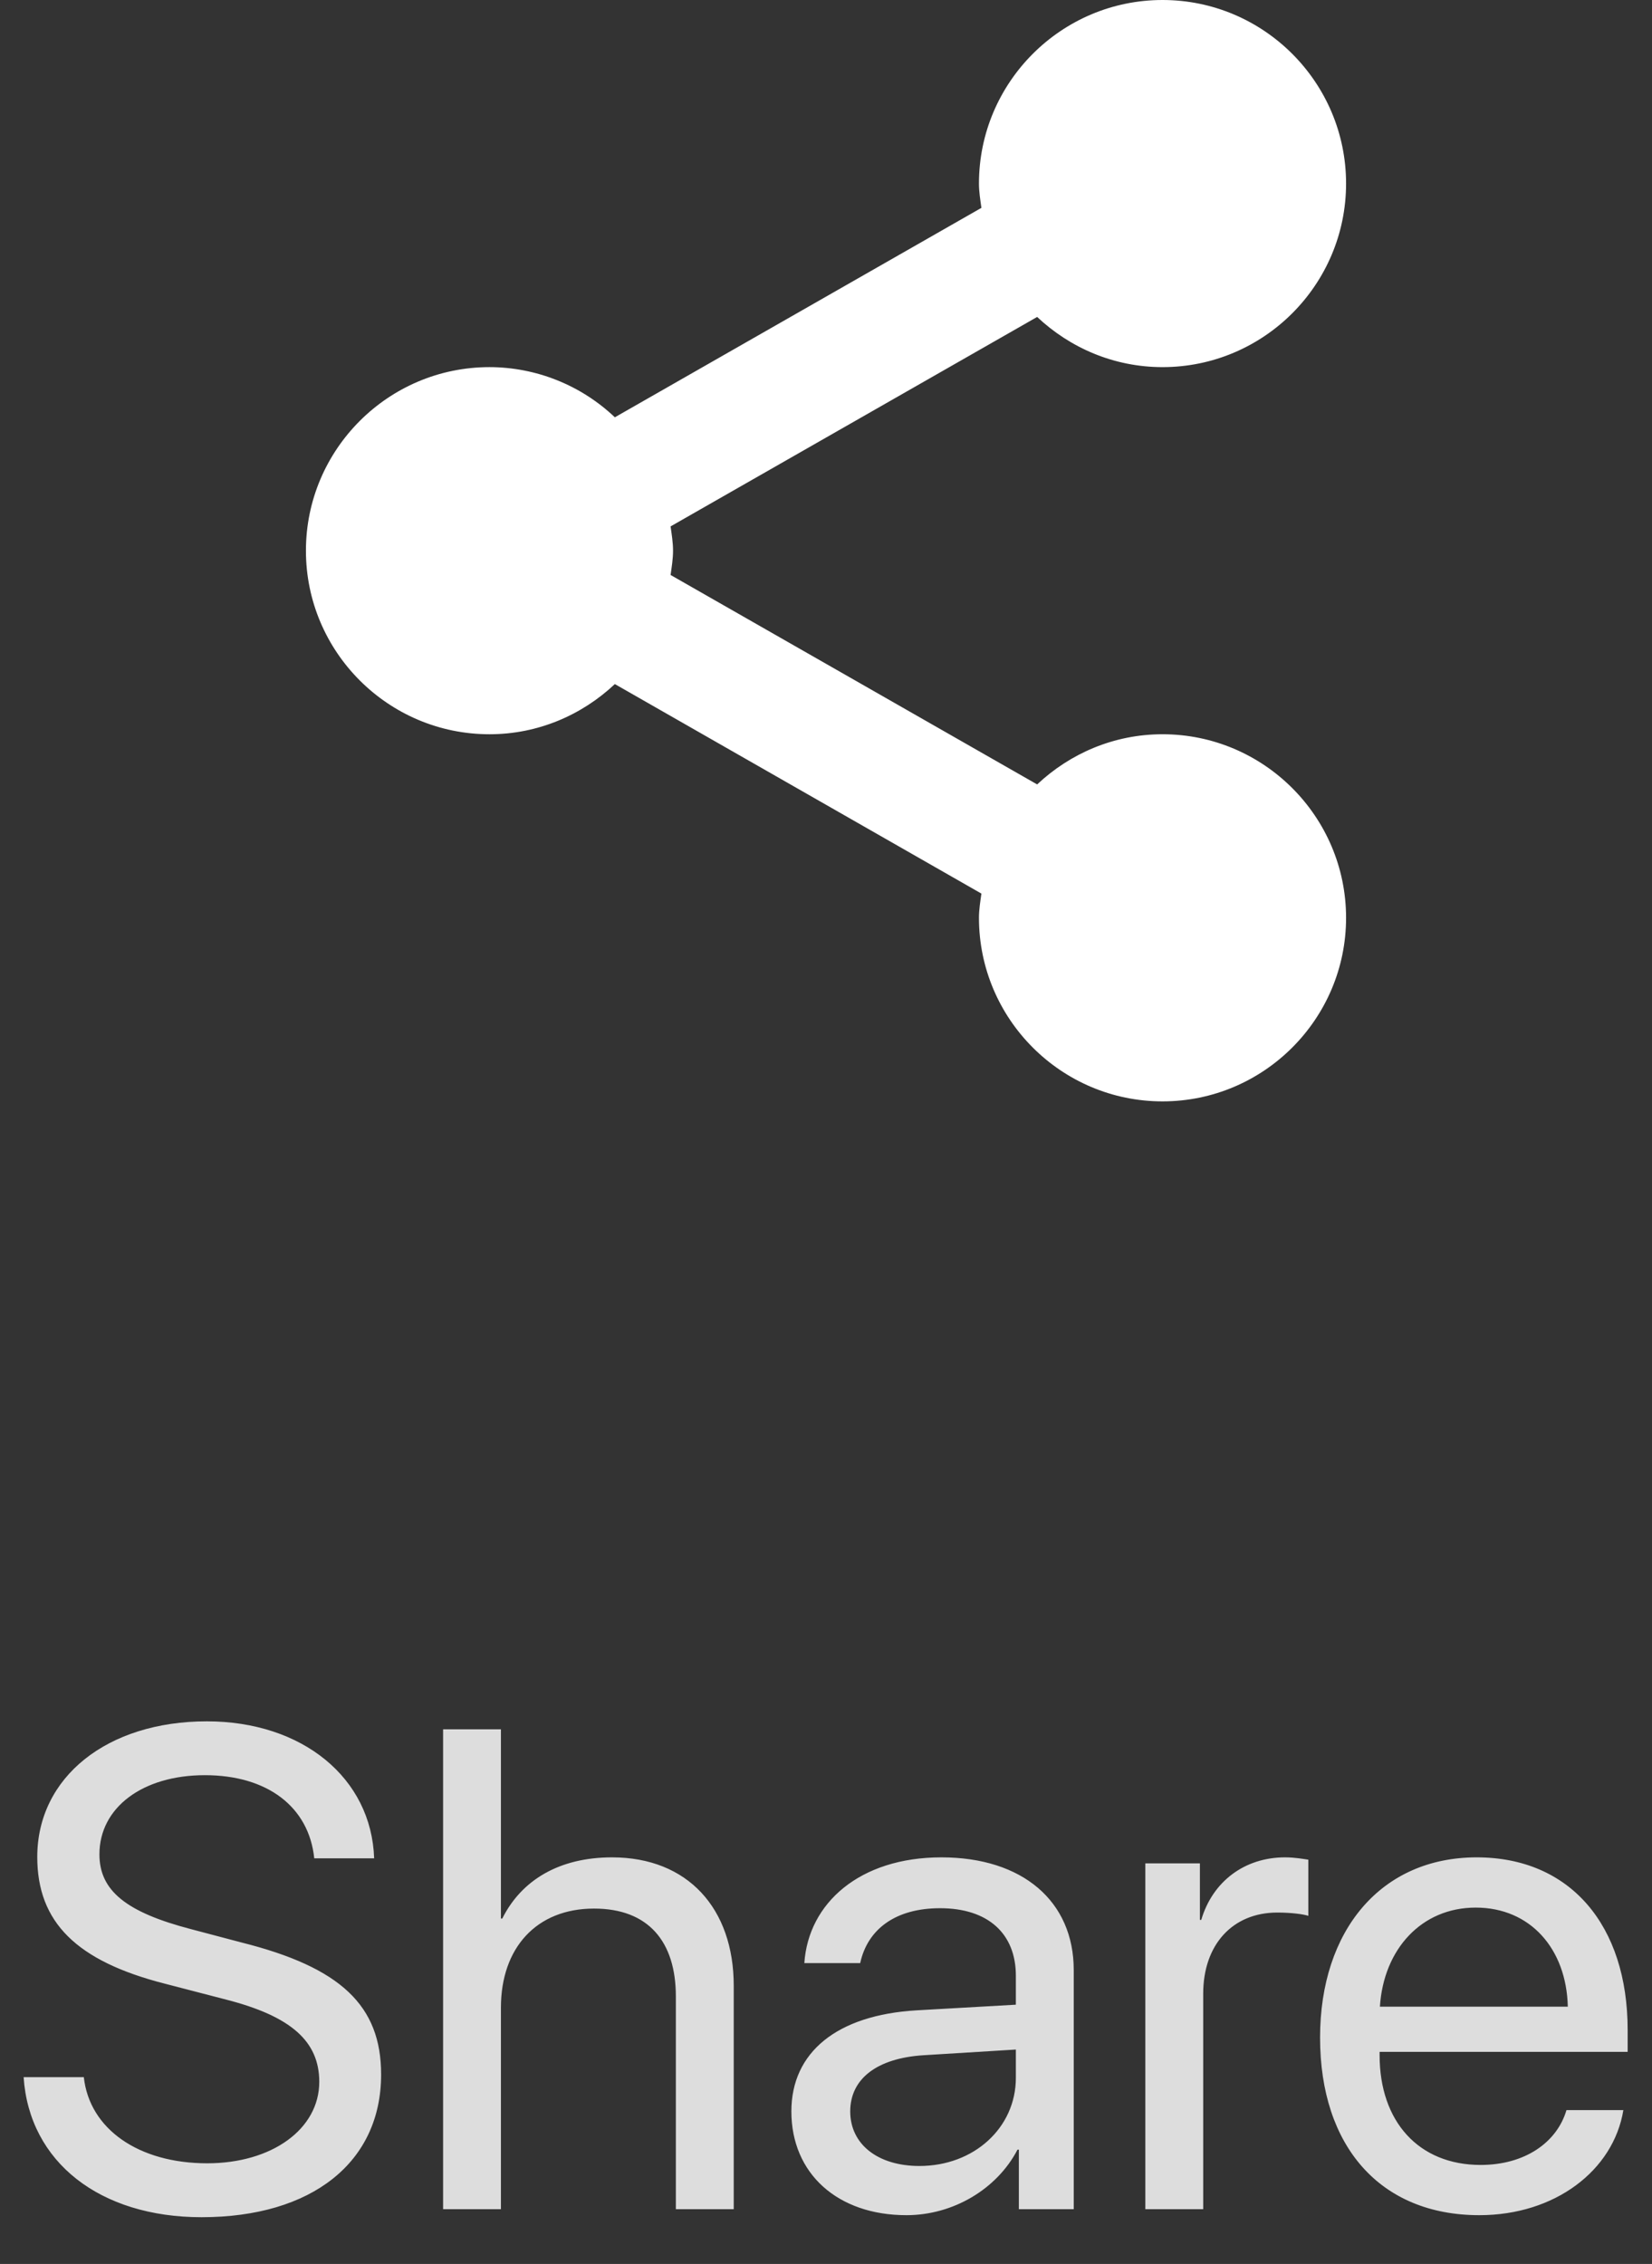 <svg width="27" height="37" viewBox="0 0 27 37" fill="none" xmlns="http://www.w3.org/2000/svg">
<rect x="0" y="0" width="27" height="37" fill="#333333" stroke="none"/>
<path d="M0.386 33.947C0.478 35.334 1.631 36.236 3.294 36.236C5.098 36.236 6.229 35.339 6.229 33.904C6.229 32.779 5.571 32.154 3.946 31.746L3.125 31.529C2.06 31.252 1.625 30.898 1.625 30.306C1.625 29.54 2.332 29.012 3.348 29.012C4.37 29.012 5.049 29.529 5.136 30.371H6.115C6.071 29.056 4.941 28.132 3.381 28.132C1.75 28.132 0.609 29.045 0.609 30.349C0.609 31.415 1.25 32.051 2.696 32.42L3.701 32.681C4.756 32.953 5.218 33.361 5.218 34.024C5.218 34.795 4.446 35.355 3.386 35.355C2.266 35.355 1.462 34.795 1.37 33.947H0.386ZM7.242 36.105H8.187V32.812C8.187 31.833 8.769 31.192 9.709 31.192C10.595 31.192 11.046 31.73 11.046 32.627V36.105H11.992V32.453C11.992 31.192 11.242 30.355 10.003 30.355C9.144 30.355 8.524 30.724 8.209 31.355H8.187V28.262H7.242V36.105ZM15.027 35.399C14.348 35.399 13.896 35.045 13.896 34.507C13.896 33.975 14.331 33.638 15.092 33.589L16.603 33.496V33.958C16.603 34.774 15.918 35.399 15.027 35.399ZM14.815 36.203C15.576 36.203 16.293 35.779 16.63 35.132H16.652V36.105H17.549V32.197C17.549 31.072 16.712 30.355 15.386 30.355C14.049 30.355 13.211 31.105 13.146 32.083H14.059C14.179 31.529 14.636 31.186 15.364 31.186C16.146 31.186 16.603 31.599 16.603 32.29V32.763L14.983 32.855C13.679 32.931 12.934 33.54 12.934 34.507C12.934 35.524 13.69 36.203 14.815 36.203ZM18.719 36.105H19.665V32.583C19.665 31.784 20.143 31.257 20.877 31.257C21.105 31.257 21.306 31.284 21.383 31.311V30.393C21.306 30.382 21.165 30.355 21.002 30.355C20.339 30.355 19.817 30.752 19.633 31.377H19.611V30.453H18.719V36.105ZM24.119 31.176C25.01 31.176 25.602 31.849 25.624 32.795H22.553C22.613 31.855 23.233 31.176 24.119 31.176ZM25.602 34.486C25.445 35.018 24.918 35.382 24.2 35.382C23.184 35.382 22.548 34.67 22.548 33.589V33.534H26.602V33.176C26.602 31.464 25.662 30.355 24.135 30.355C22.575 30.355 21.575 31.545 21.575 33.301C21.575 35.078 22.559 36.203 24.178 36.203C25.412 36.203 26.369 35.475 26.532 34.486H25.602Z" fill="white" fill-opacity="0.83"/>
<path d="M5 9C5 10.654 6.346 12 8 12C8.794 12 9.512 11.685 10.049 11.18L16.04 14.604C16.022 14.734 16 14.864 16 15C16 16.654 17.346 18 19 18C20.654 18 22 16.654 22 15C22 13.346 20.654 12 19 12C18.206 12 17.488 12.315 16.951 12.82L10.96 9.397C10.978 9.266 11 9.136 11 9C11 8.864 10.978 8.734 10.96 8.603L16.951 5.18C17.488 5.685 18.206 6 19 6C20.654 6 22 4.654 22 3C22 1.346 20.654 0 19 0C17.346 0 16 1.346 16 3C16 3.136 16.022 3.266 16.04 3.397L10.049 6.82C9.496 6.295 8.763 6.001 8 6C6.346 6 5 7.346 5 9Z" fill="white"/>
</svg>
